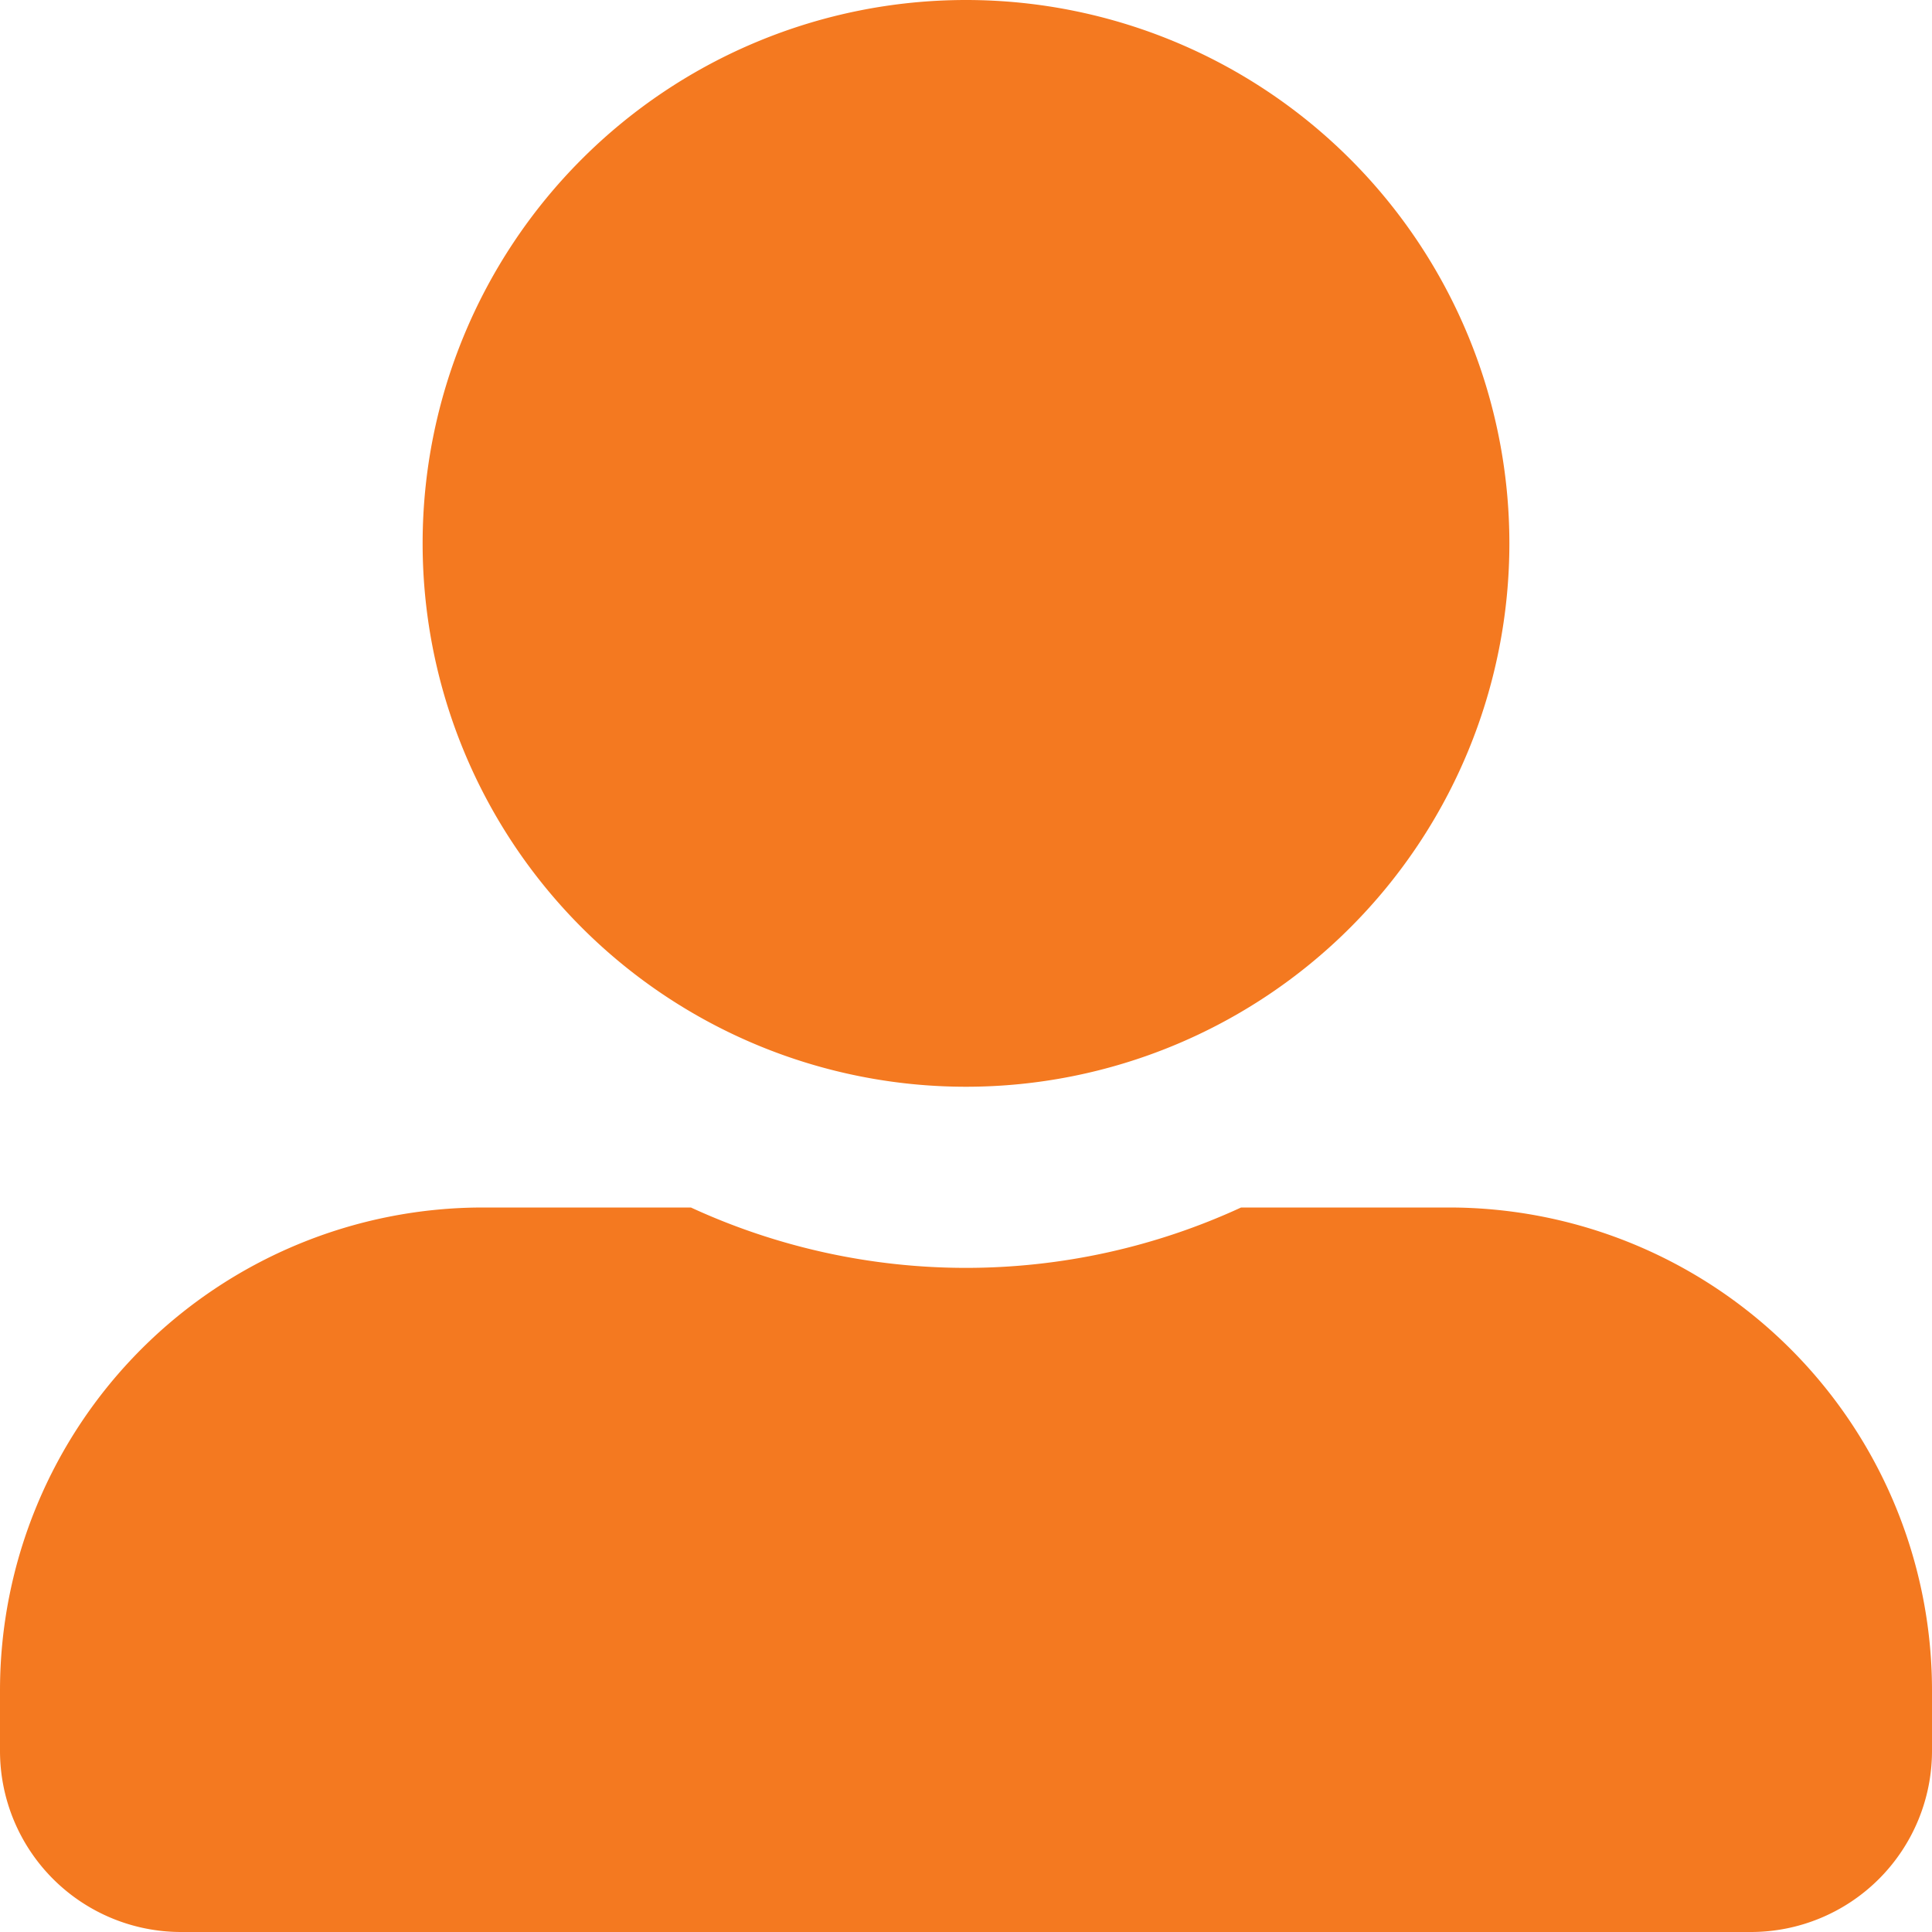 <svg xmlns="http://www.w3.org/2000/svg" viewBox="0 0 512 512"><defs><style>.cls-1{fill:#f47920;}</style></defs><title>Ресурс 1</title><g id="Слой_2" data-name="Слой 2"><g id="Слой_1-2" data-name="Слой 1"><path class="cls-1" d="M256,288A144,144,0,1,0,112,144,144,144,0,0,0,256,288Zm128,32H328.9a174.08,174.08,0,0,1-145.8,0H128A128,128,0,0,0,0,448v16a48,48,0,0,0,48,48H464a48,48,0,0,0,48-48V448A128,128,0,0,0,384,320Z"/></g></g></svg>